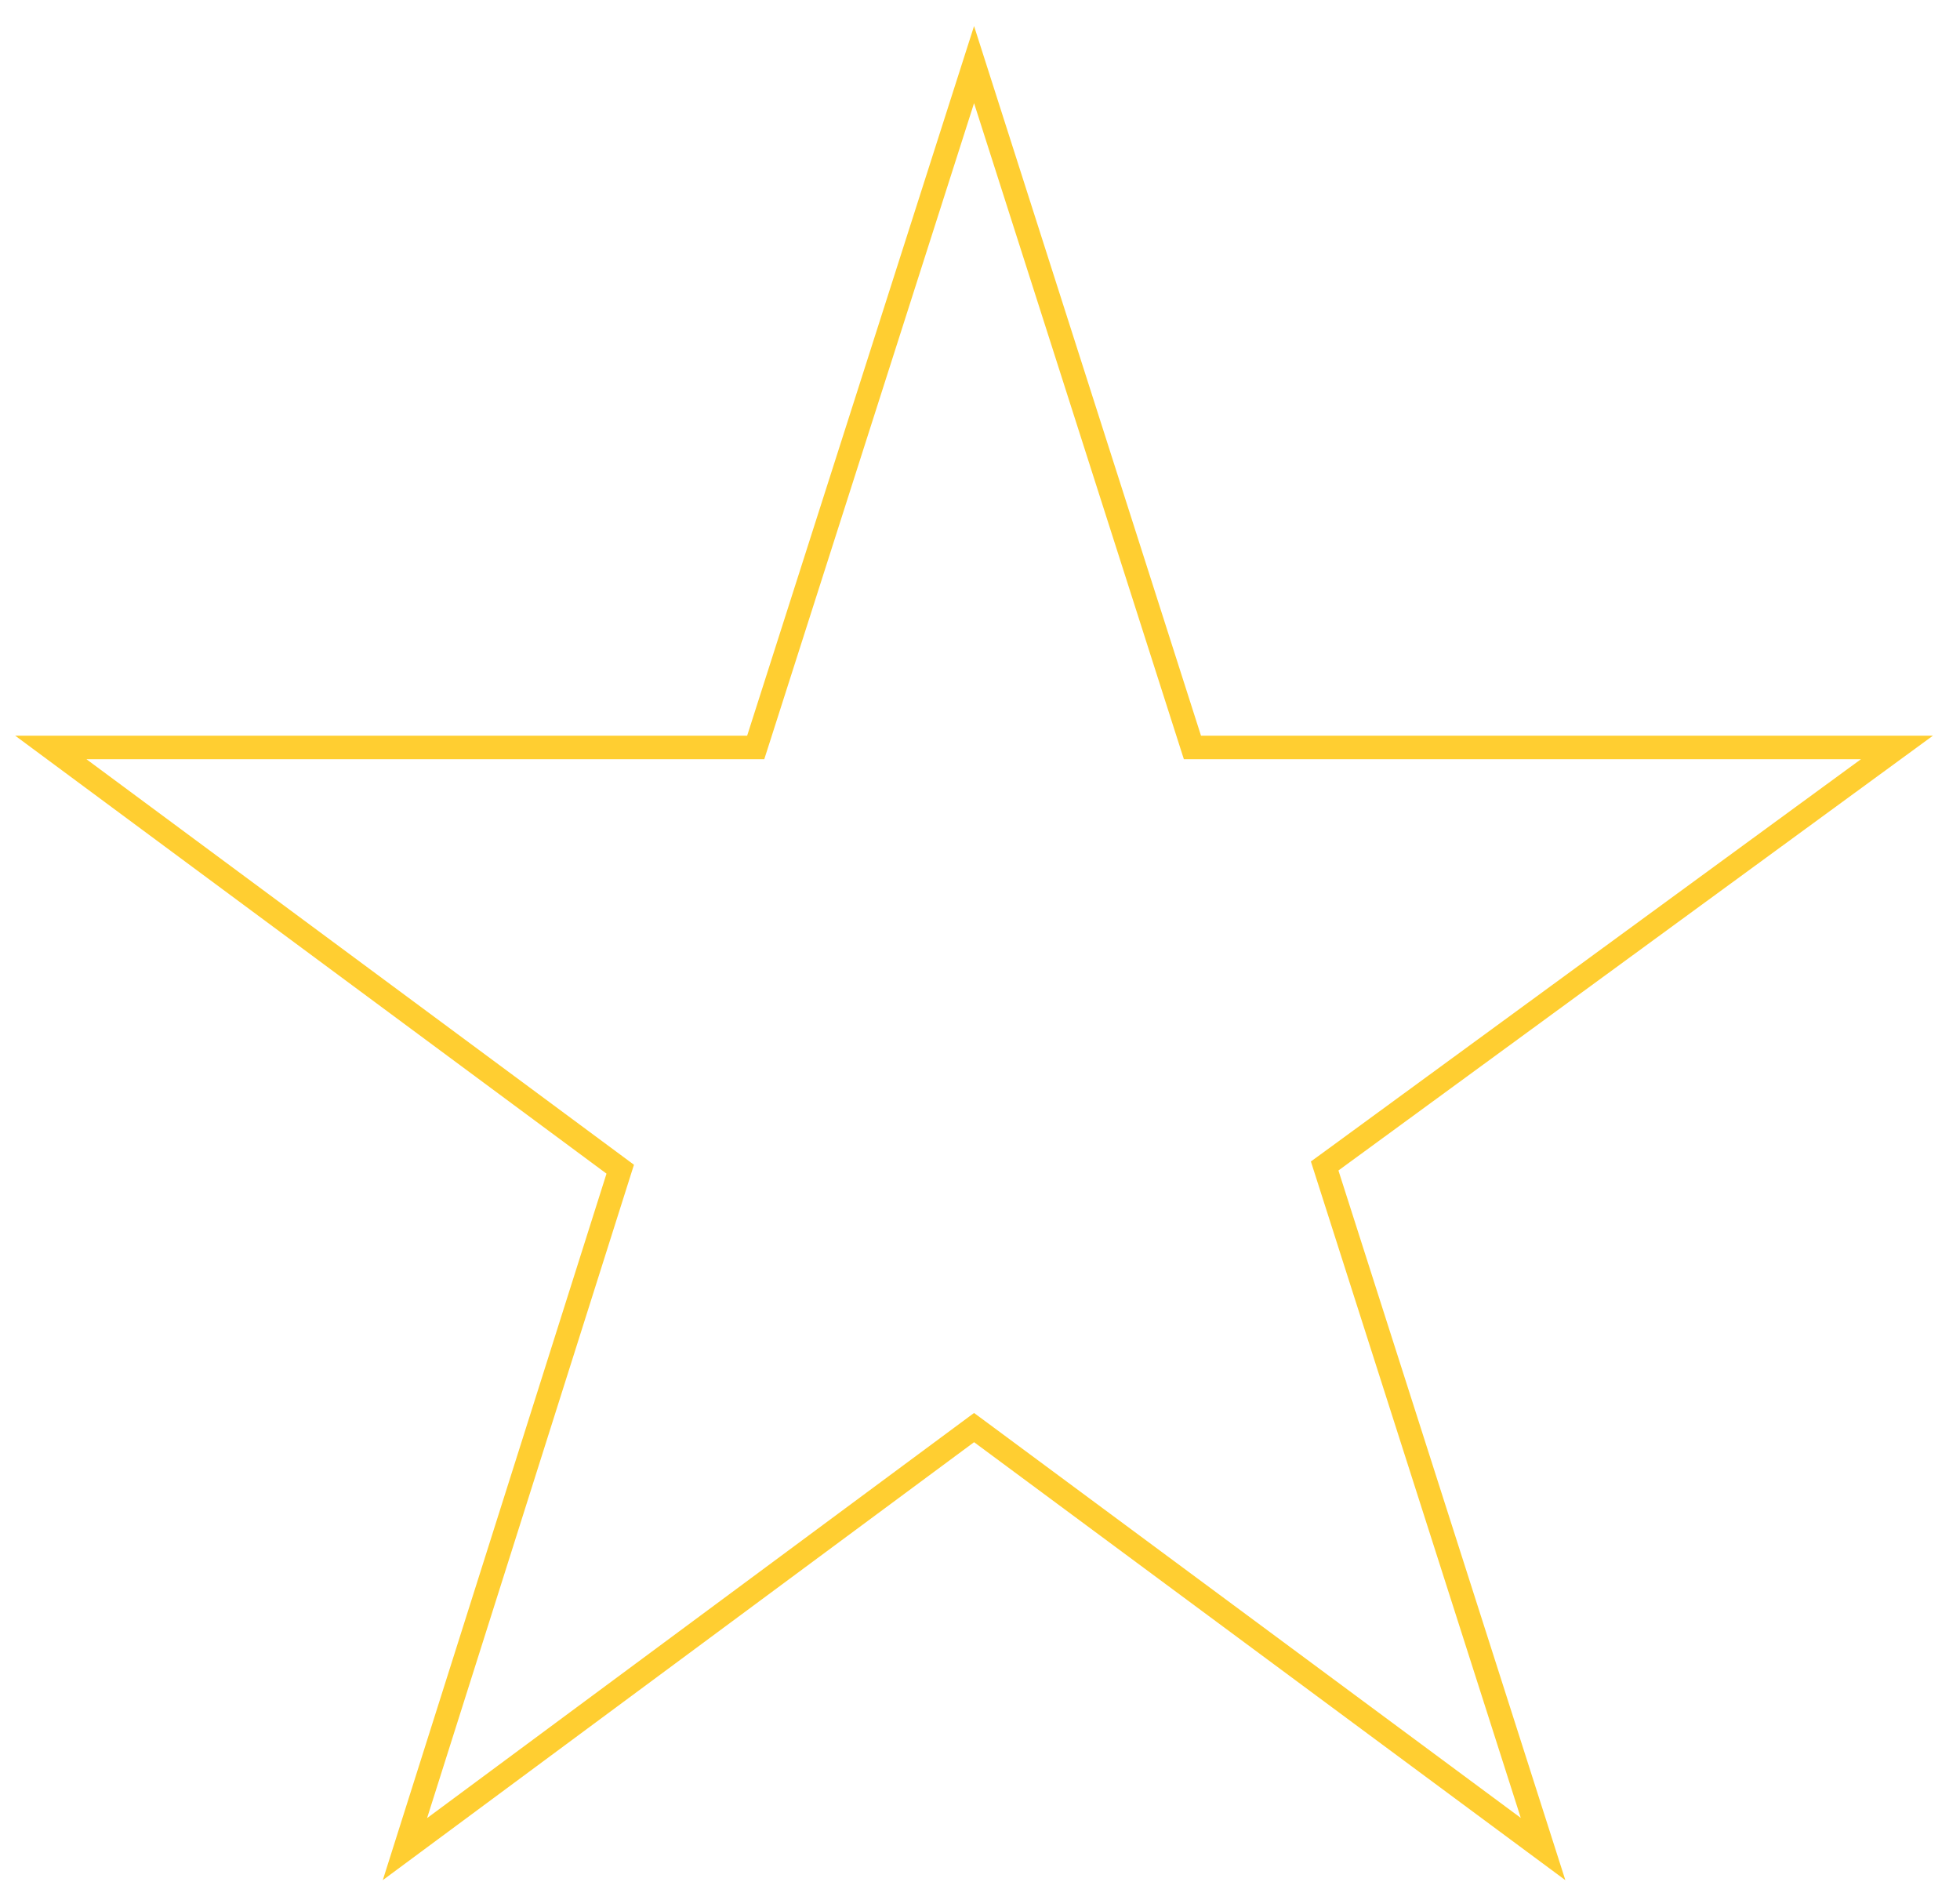 <svg width="65" height="63" viewBox="0 0 65 63" fill="none" xmlns="http://www.w3.org/2000/svg">
<path d="M39.458 24.512L39.545 24.783H39.829H62.909L44.157 38.495L43.93 38.66L44.016 38.928L51.173 61.308L32.535 47.505L32.303 47.334L32.072 47.505L13.429 61.311L20.485 39.032L20.569 38.767L20.346 38.602L1.685 24.783H24.778H25.062L25.149 24.512L32.303 2.142L39.458 24.512Z" stroke="#FFCE31" stroke-width="0.779"/>
</svg>
